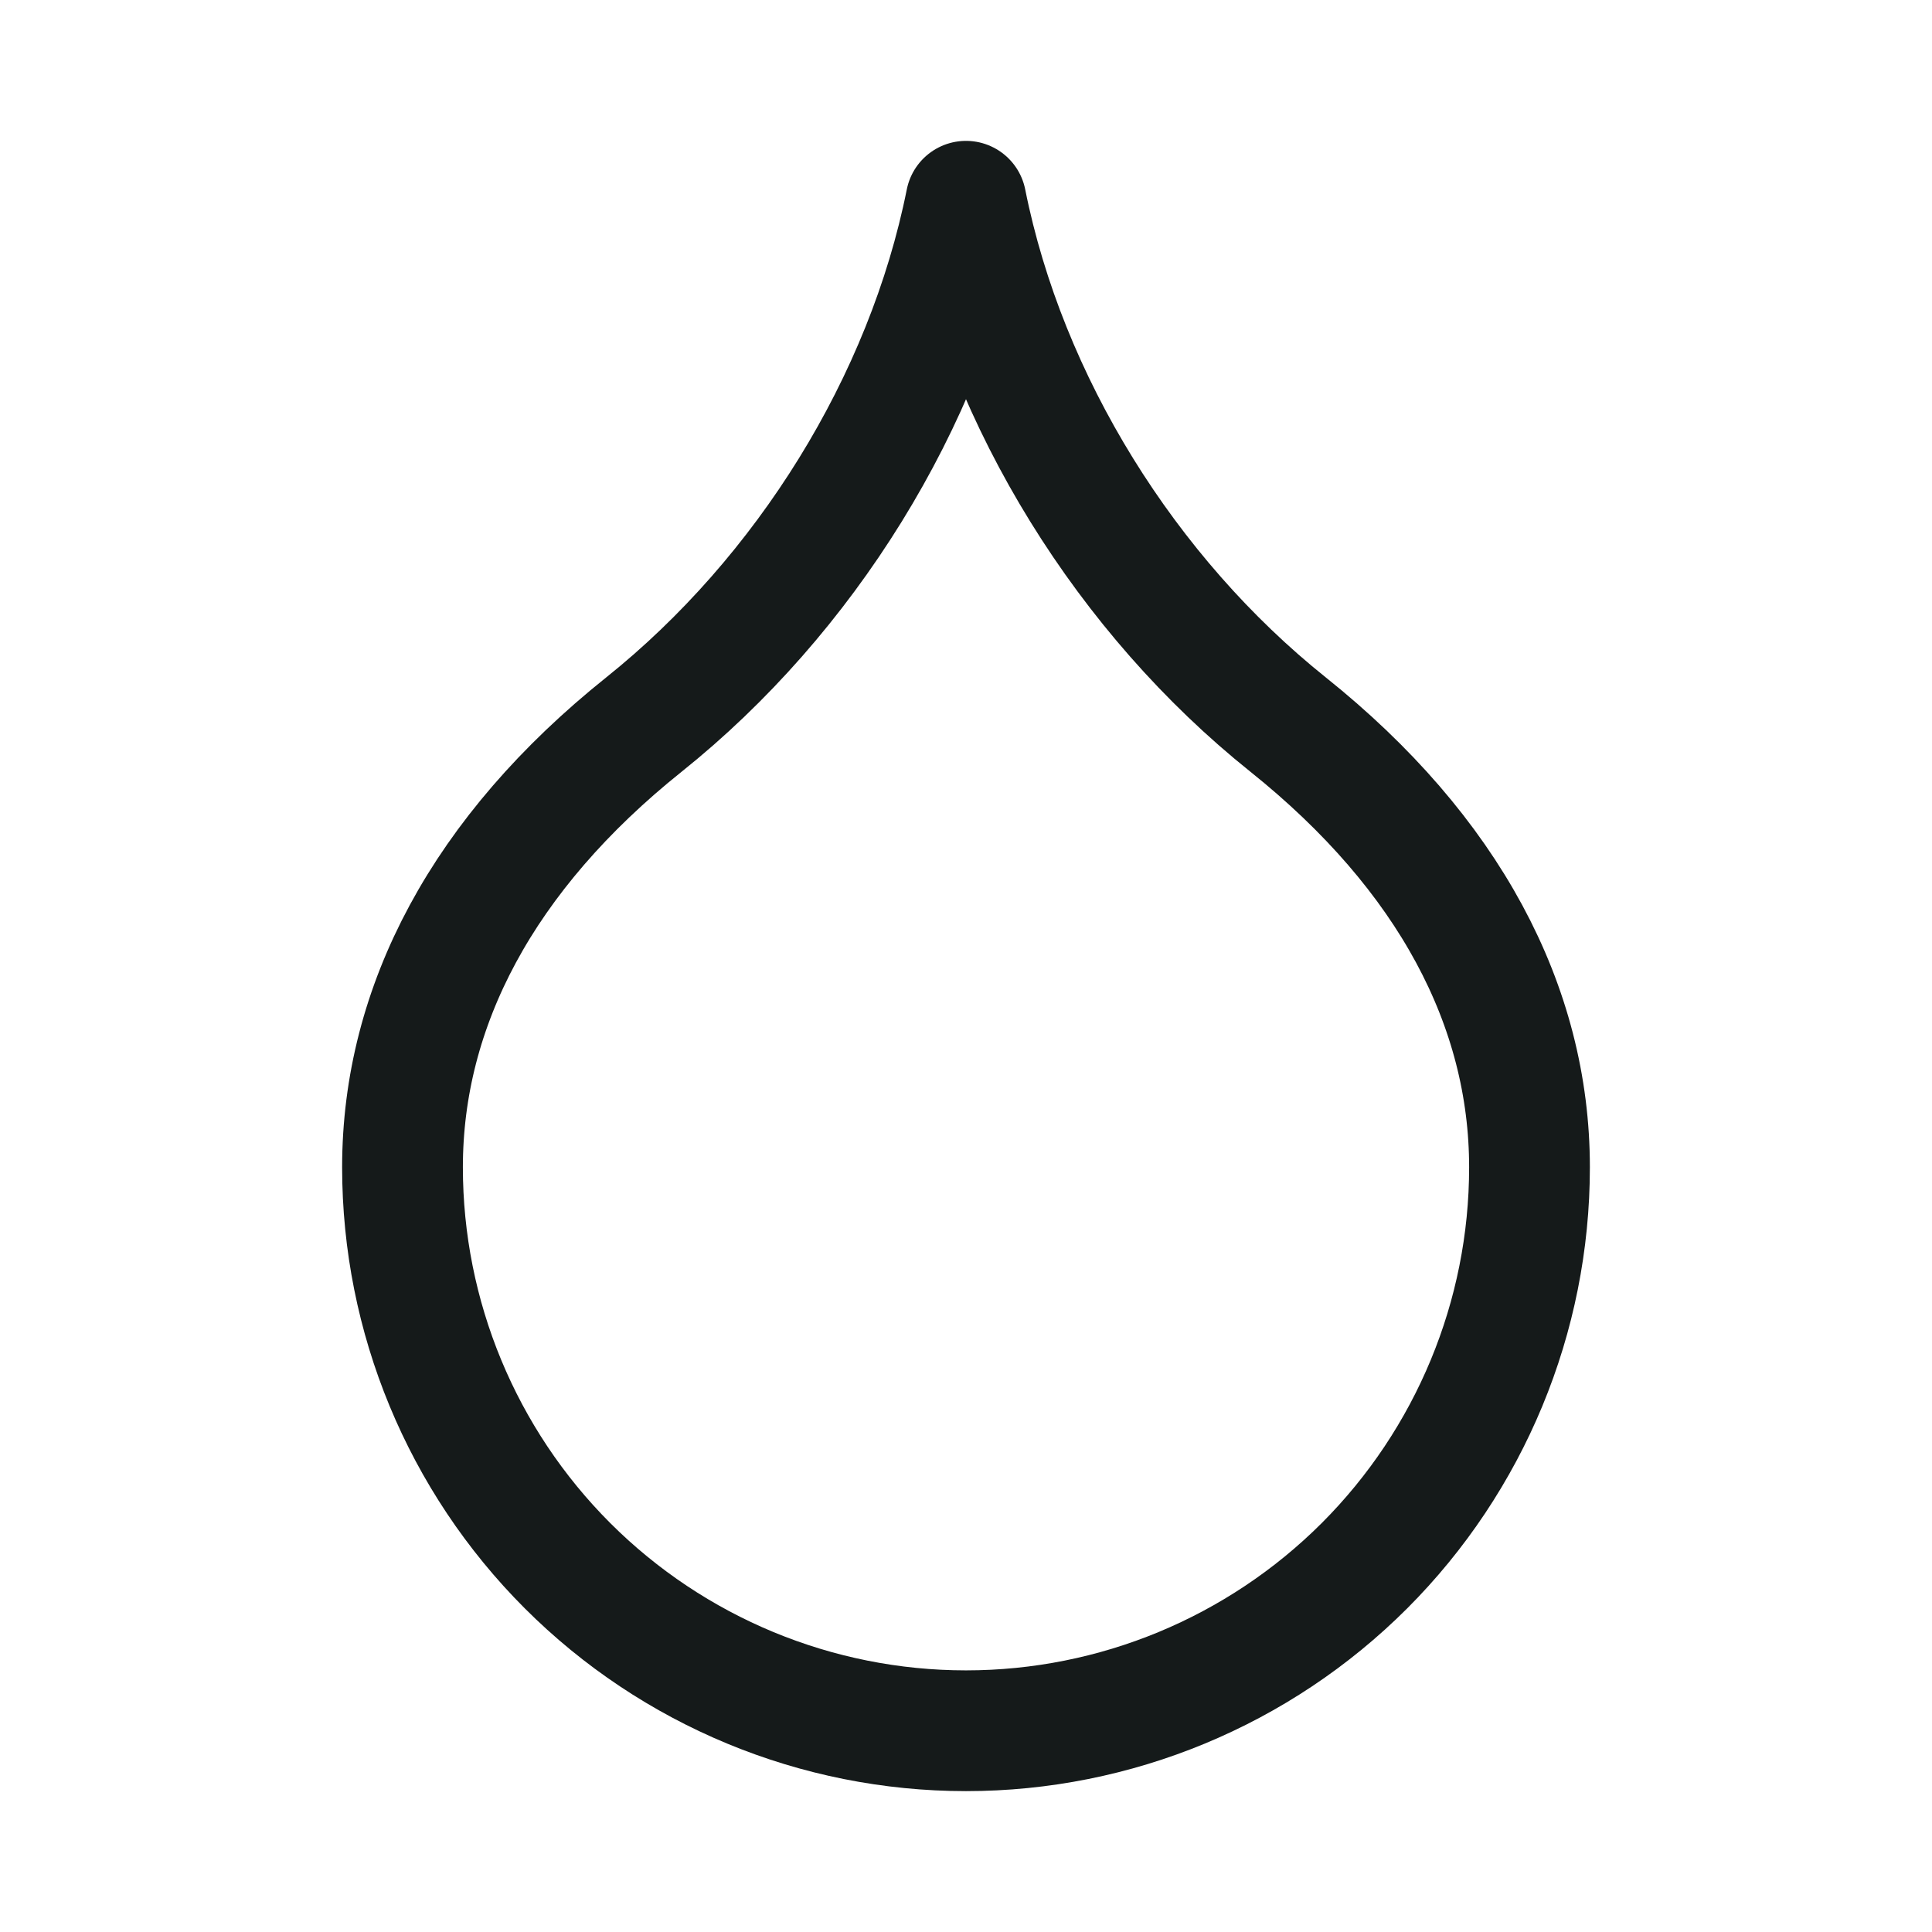 <svg width="24" height="24" viewBox="0 0 24 24" fill="none" xmlns="http://www.w3.org/2000/svg">
<path d="M12 21.5C13.857 21.5 15.637 20.762 16.95 19.45C18.262 18.137 19 16.357 19 14.5C19 12.5 18 10.6 16 9C14 7.4 12.5 5 12 2.5C11.5 5 10 7.4 8 9C6 10.6 5 12.5 5 14.5C5 16.357 5.737 18.137 7.05 19.45C8.363 20.762 10.143 21.5 12 21.5Z" stroke="#151A1A" stroke-width="1.5" stroke-linecap="round" stroke-linejoin="round"/>
</svg>
